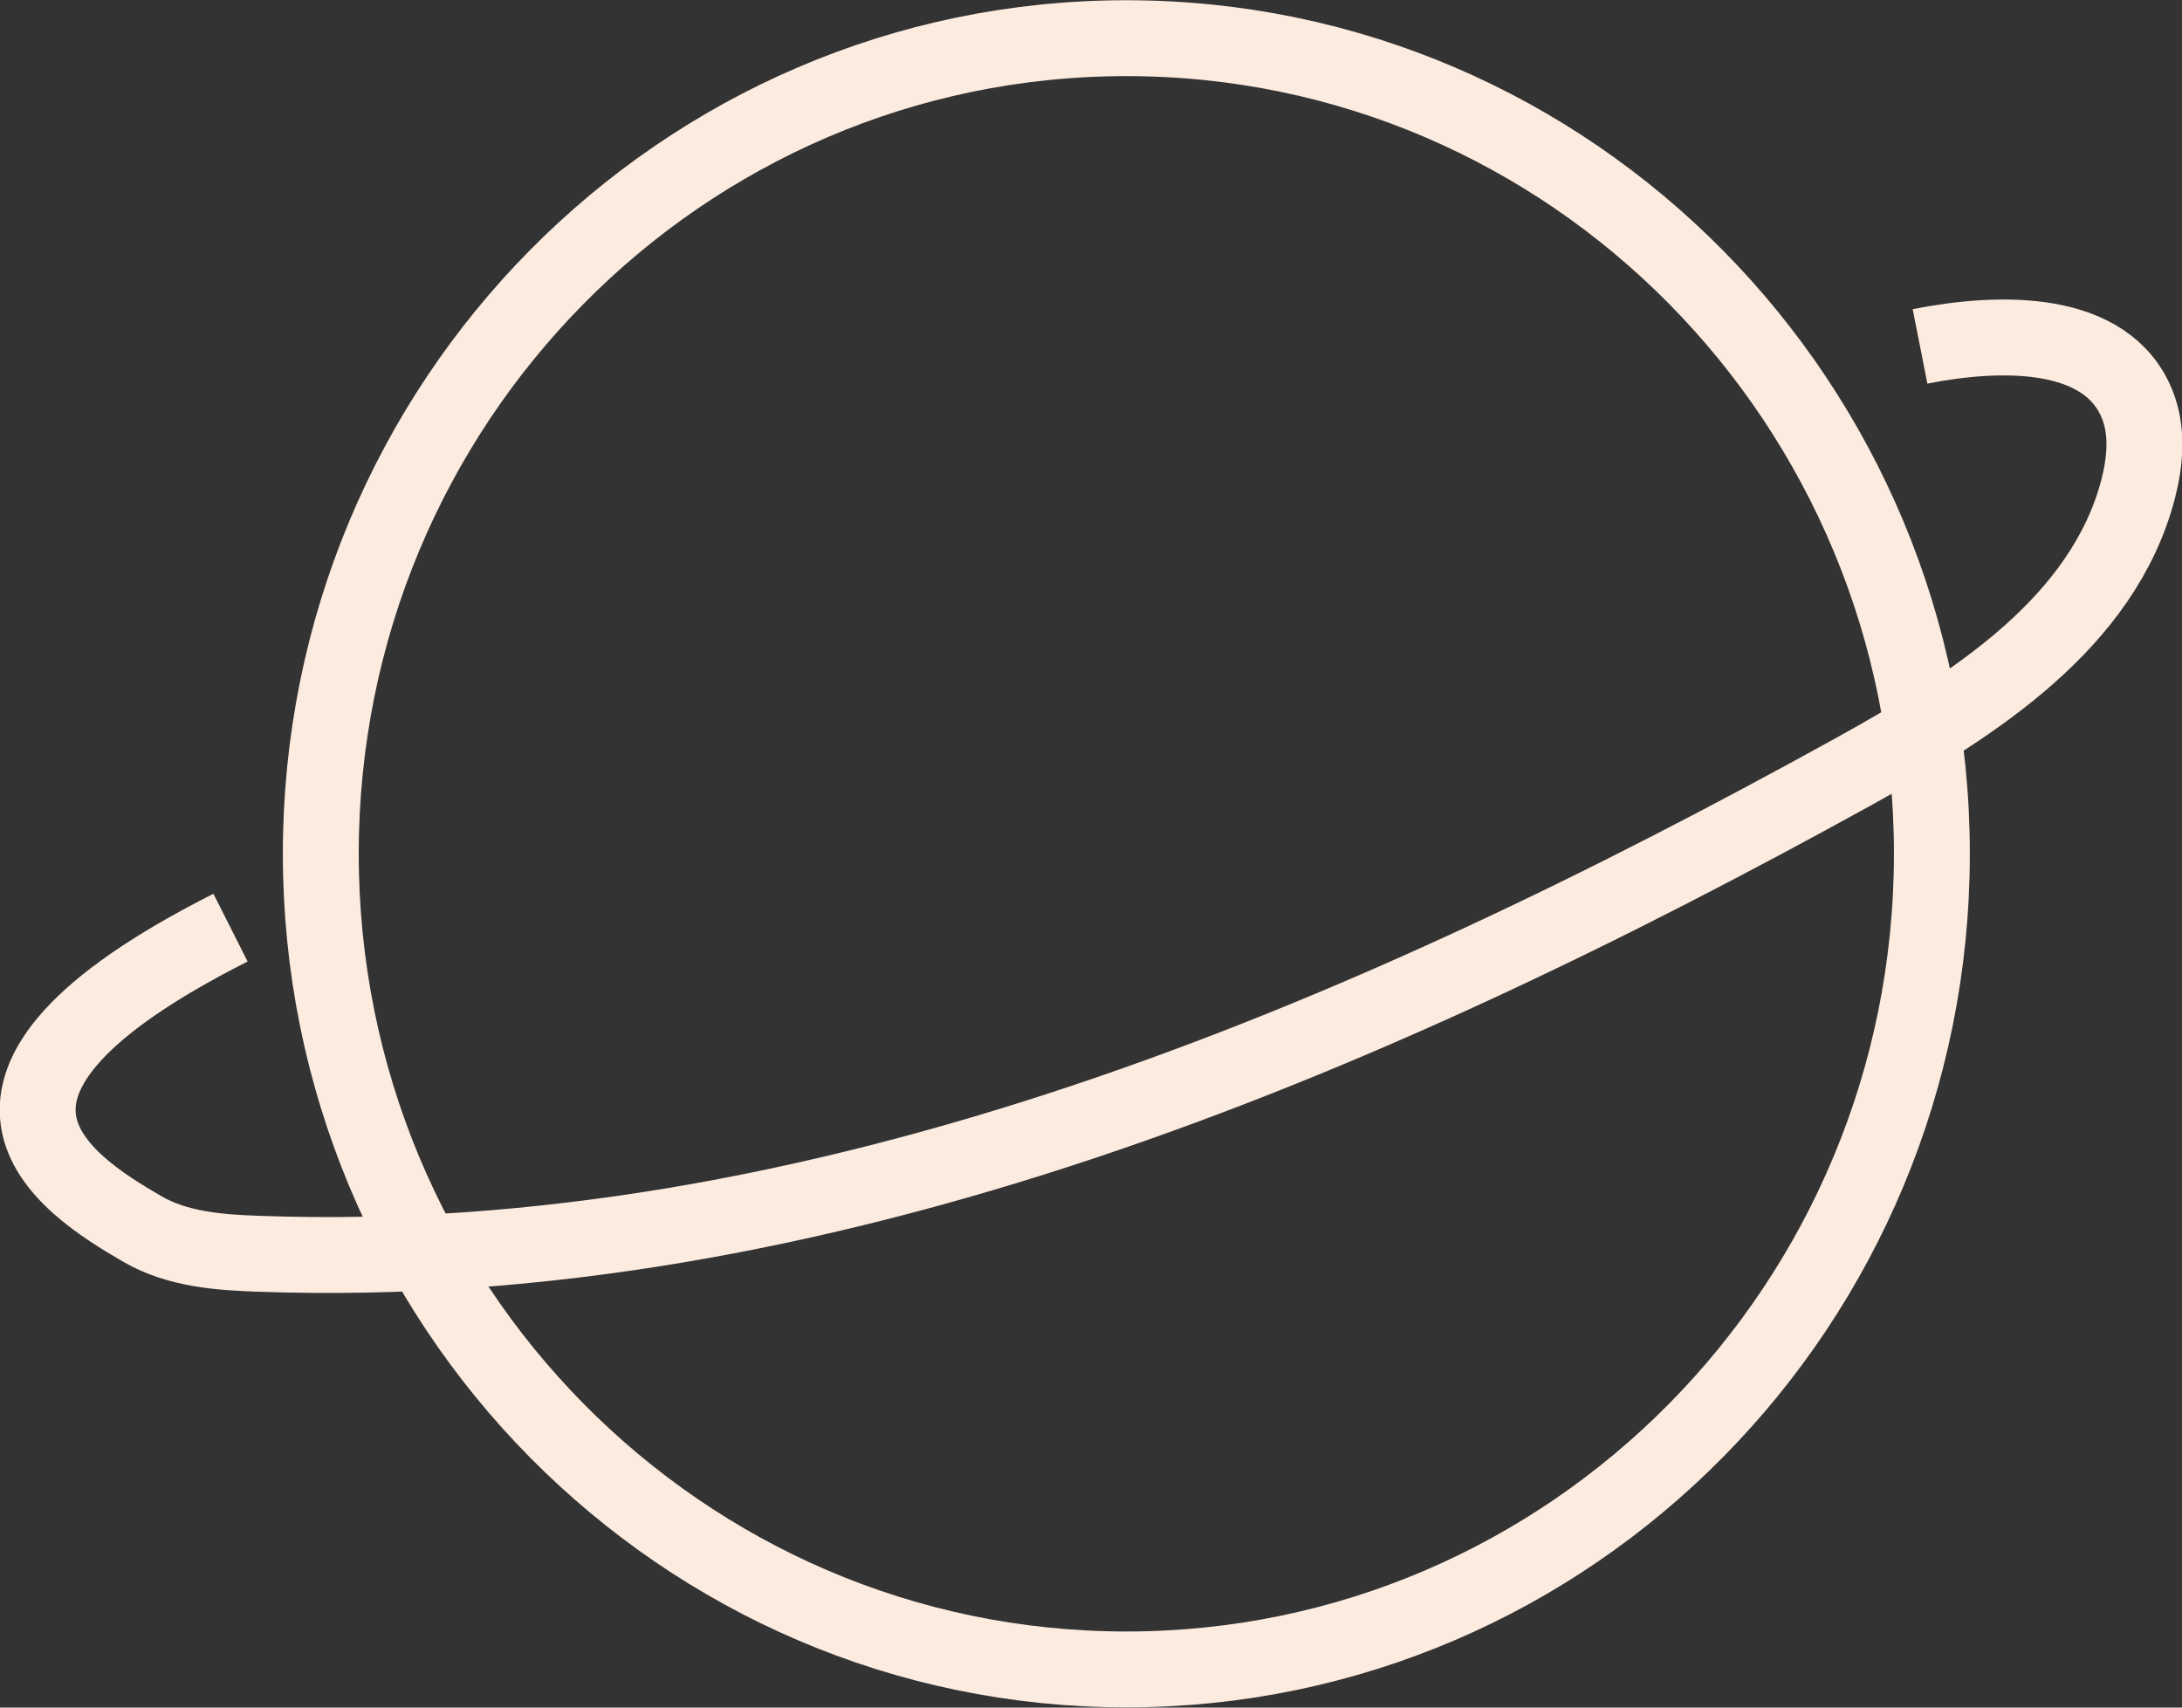<svg width="115" height="90" viewBox="0 0 115 90" fill="none" xmlns="http://www.w3.org/2000/svg">
<rect x="0" y="0" width="115" height="90" fill="#333333" stroke="none"/>
<g clip-path="url(#clip0_1070_8072)">
<path d="M59.362 87.989C82.81 87.989 101.818 68.742 101.818 45C101.818 21.258 82.81 2.012 59.362 2.012C35.915 2.012 16.907 21.258 16.907 45C16.907 68.742 35.915 87.989 59.362 87.989Z" stroke="#FCEBDF" stroke-width="4" stroke-miterlimit="10"/>
<path d="M12.149 48.892C-4.48 57.291 3.338 62.36 7.5 64.774C9.338 65.841 11.533 66.011 13.649 66.082C43.24 67.148 71.74 55.008 97.736 40.645C104.043 37.155 110.838 32.83 112.686 25.789C113.063 24.331 113.202 22.752 112.656 21.353C111.056 17.3 105.424 17.421 101.193 18.256" stroke="#FCEBDF" stroke-width="4" stroke-miterlimit="10"/>
</g>
<defs>
<clipPath id="clip0_1070_8072">
<rect width="115" height="90" fill="white"/>
</clipPath>
</defs>
</svg>
